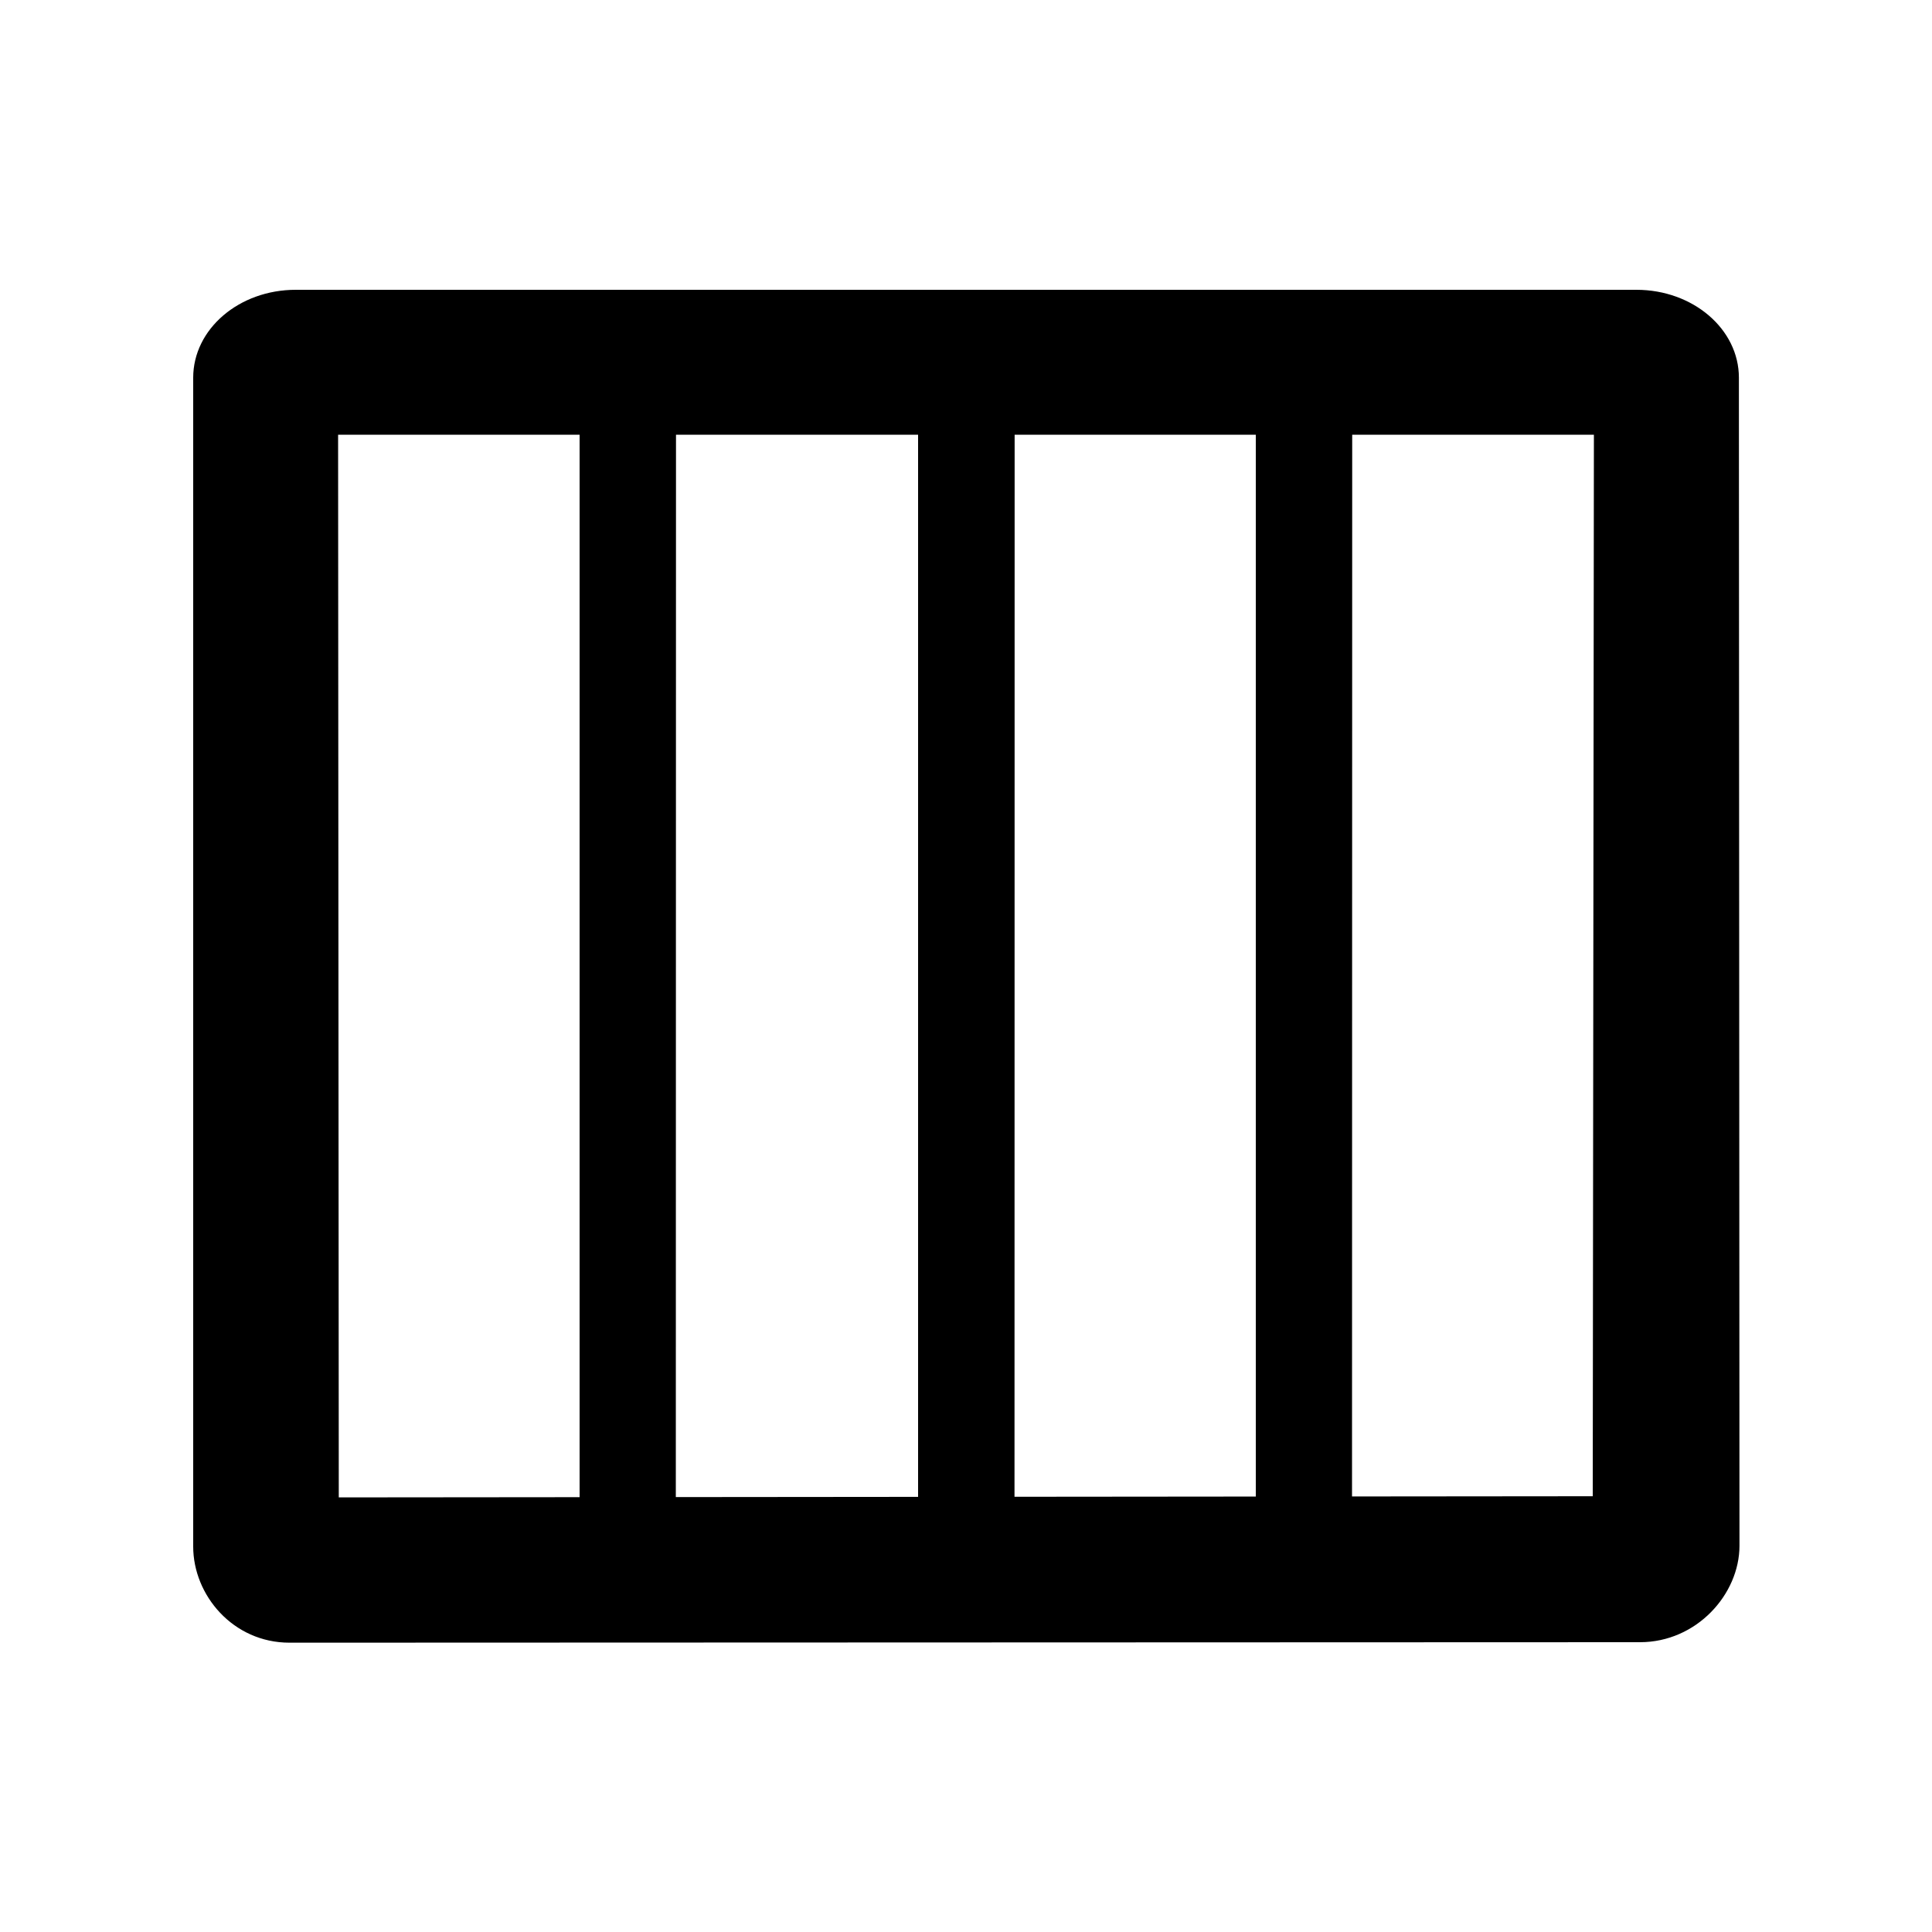 <?xml version="1.0" encoding="UTF-8" standalone="no"?>
<!DOCTYPE svg PUBLIC "-//W3C//DTD SVG 1.1//EN" "http://www.w3.org/Graphics/SVG/1.1/DTD/svg11.dtd">
<svg width="100%" height="100%" viewBox="0 0 20 20" version="1.1" xmlns="http://www.w3.org/2000/svg" xmlns:xlink="http://www.w3.org/1999/xlink" xml:space="preserve" xmlns:serif="http://www.serif.com/" style="fill-rule:evenodd;clip-rule:evenodd;stroke-linejoin:round;stroke-miterlimit:1.414;">
    <path d="M3.5,4.5L3.507,15.501L16.488,15.489L16.5,4.5L3.5,4.5ZM3.061,3L16.94,3C17.526,3 18.001,3.407 18.001,3.91L18.007,16.001C18.007,16.504 17.563,17 16.977,17L2.997,17.005C2.412,17.005 2,16.513 2,16.01L2,3.91C2,3.406 2.475,3 3.061,3Z" style="fill-rule:nonzero;"/>
    <g transform="matrix(1,0,0,1,-2.5,0)">
        <path d="M12.004,4L12.004,16L13,16L13.002,4L12.004,4Z"/>
    </g>
    <g transform="matrix(1,0,0,1,-6.004,0.003)">
        <path d="M12.004,4L12.004,16L13,16L13.002,4L12.004,4Z"/>
    </g>
    <g transform="matrix(1,0,0,1,0.996,0.003)">
        <path d="M12.004,4L12.004,16L13,16L13.002,4L12.004,4Z"/>
    </g>
    <g transform="matrix(1,0,0,1,-2.5,0.003)">
        <path d="M12.004,4L12.004,16L13,16L13.002,4L12.004,4Z"/>
    </g>
</svg>

